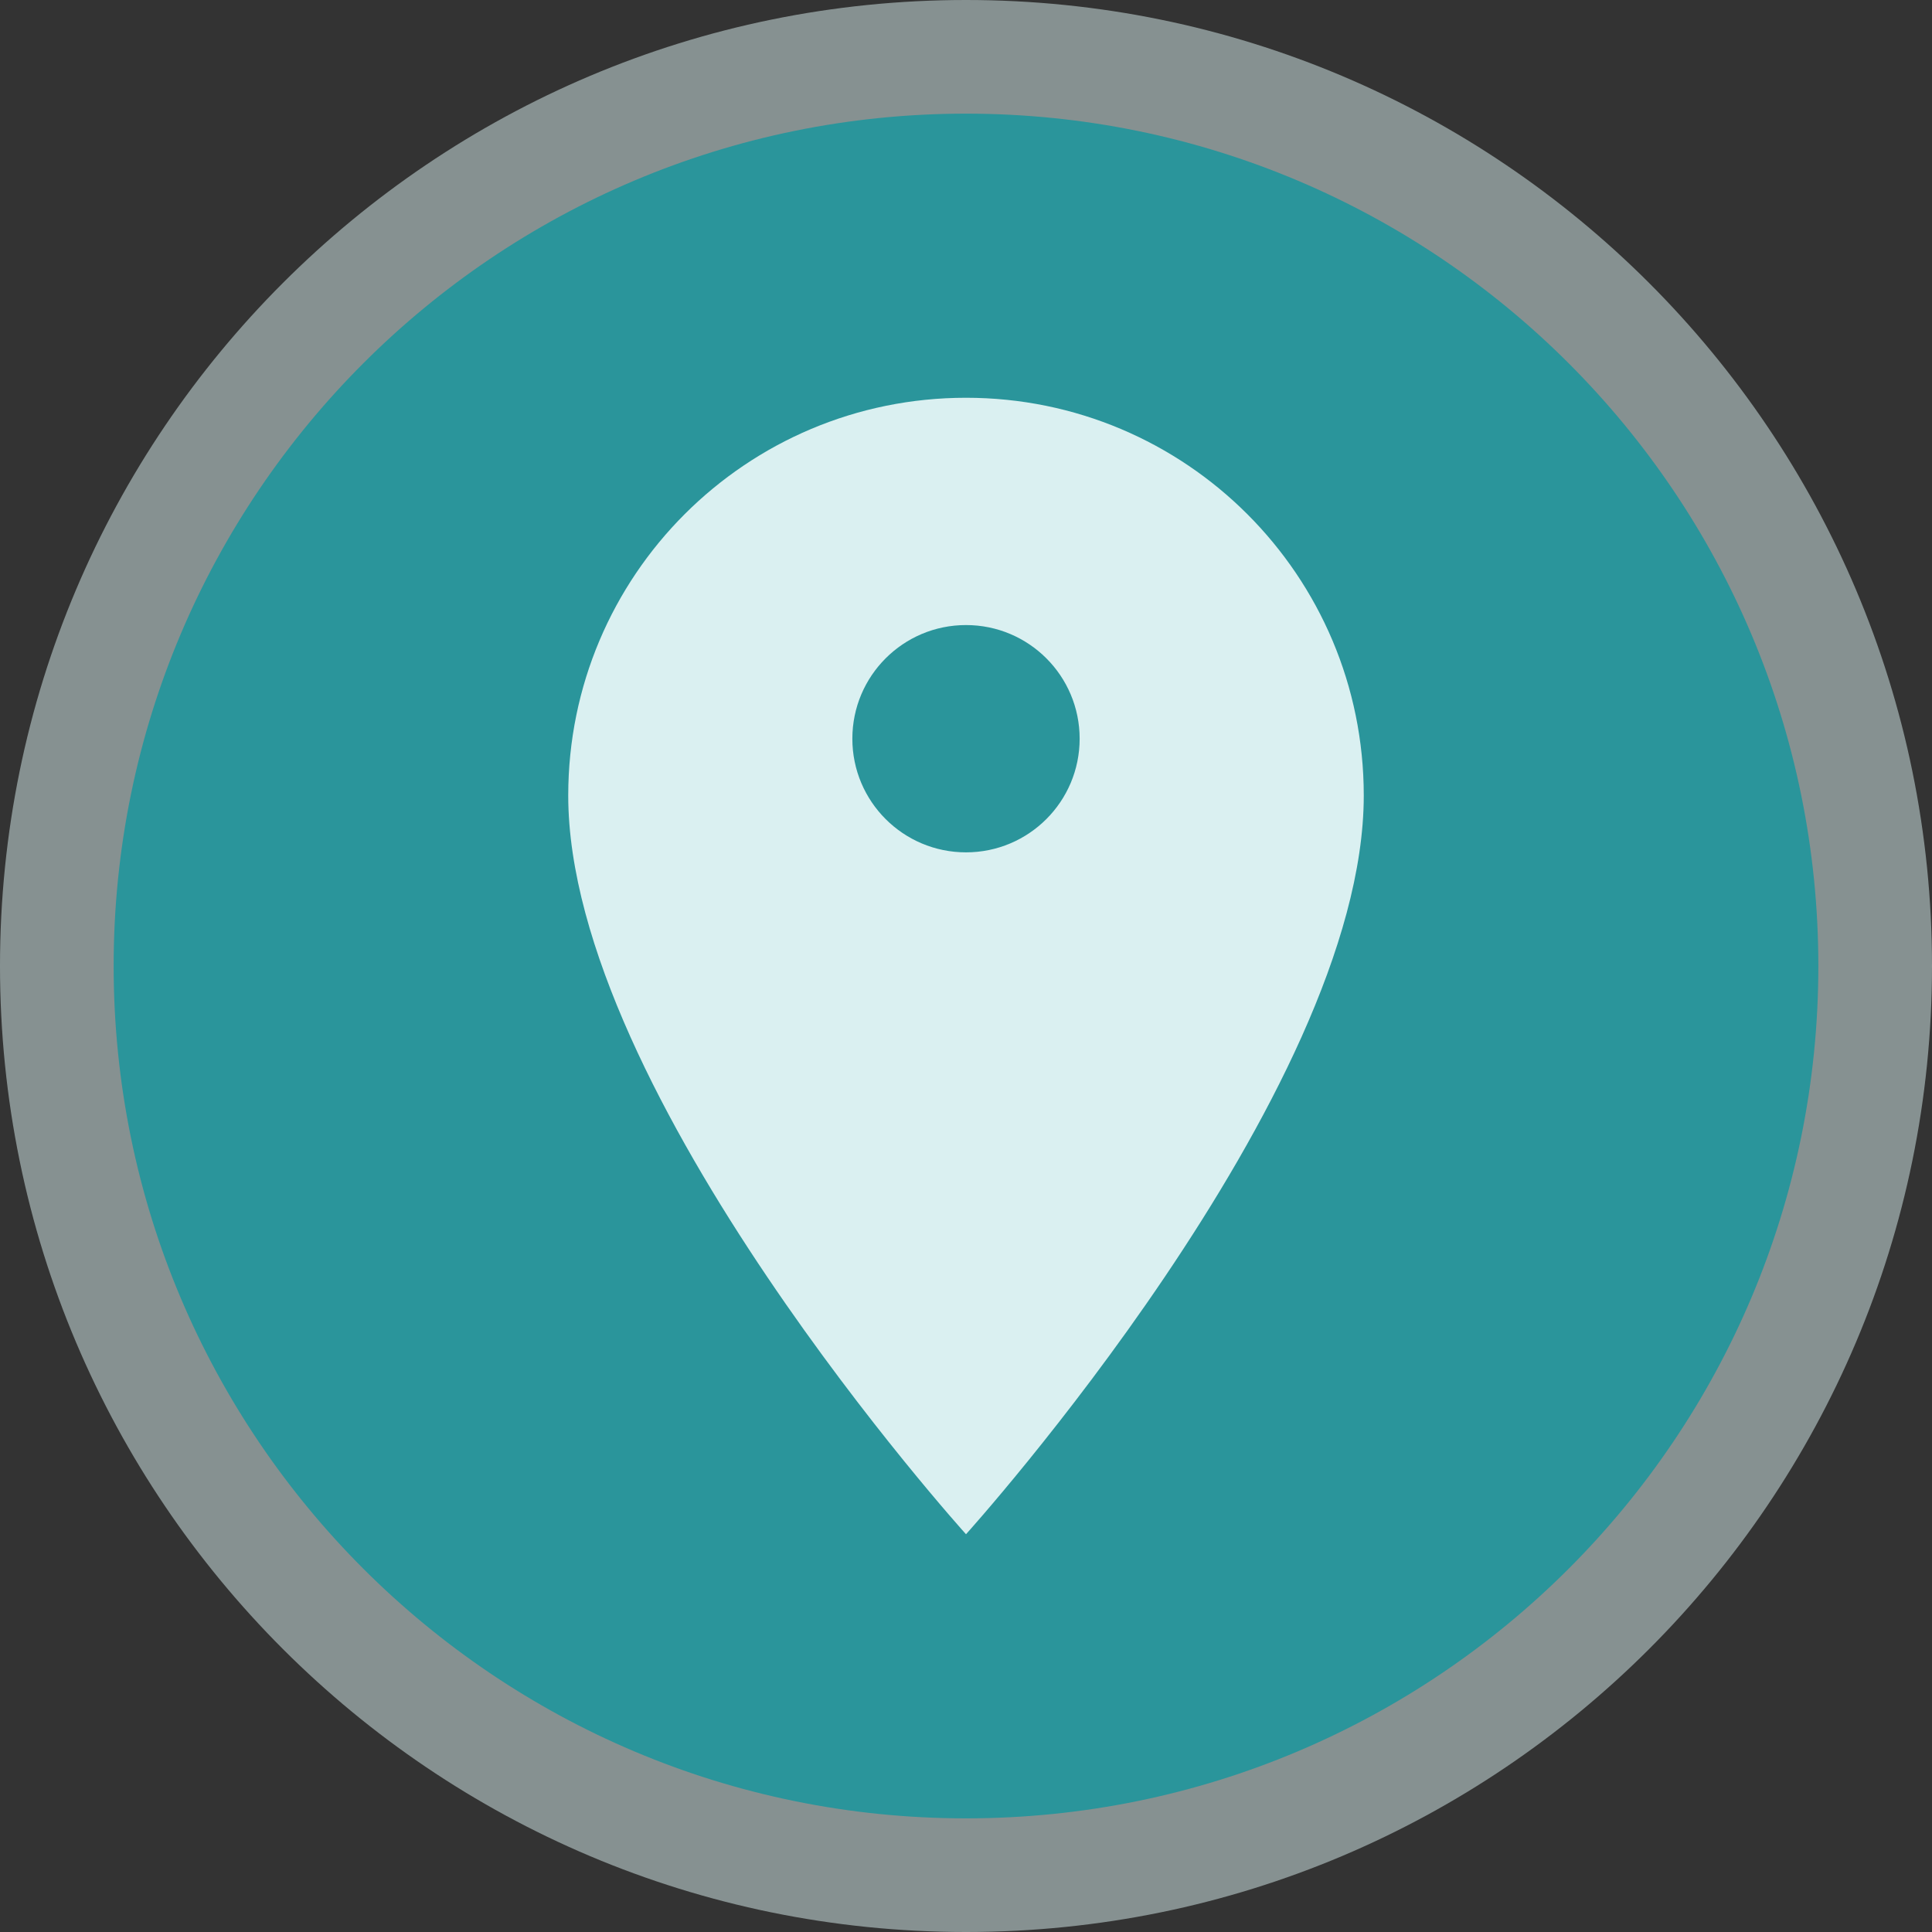 <svg width="34" height="34" viewBox="0 0 34 34" fill="none" xmlns="http://www.w3.org/2000/svg">
<rect x="0" y="0" width="34" height="34" fill="#333333" stroke="none"/>
<g clip-path="url(#clip0_2_14)">
<path d="M17 34C26.389 34 34 26.389 34 17C34 7.611 26.389 0 17 0C7.611 0 0 7.611 0 17C0 26.389 7.611 34 17 34Z" fill="#DAF0F1" fill-opacity="0.5"/>
<path d="M17 32C25.284 32 32 25.284 32 17C32 8.716 25.284 2 17 2C8.716 2 2 8.716 2 17C2 25.284 8.716 32 17 32Z" fill="#2A959B"/>
<path d="M17 7C13.13 7 10 10.13 10 14C10 19.25 17 27 17 27C17 27 24 19.25 24 14C24 10.13 20.87 7 17 7ZM17 15.5C17 18.38 17 21 17 23.88C17 22 17 18.35 17 15.5Z" fill="#DAF0F1"/>
<path d="M17 15C18.105 15 19 14.105 19 13C19 11.895 18.105 11 17 11C15.895 11 15 11.895 15 13C15 14.105 15.895 15 17 15Z" fill="#2A959B"/>
</g>
<defs>
<clipPath id="clip0_2_14">
<rect width="34" height="34" fill="white"/>
</clipPath>
</defs>
</svg>
